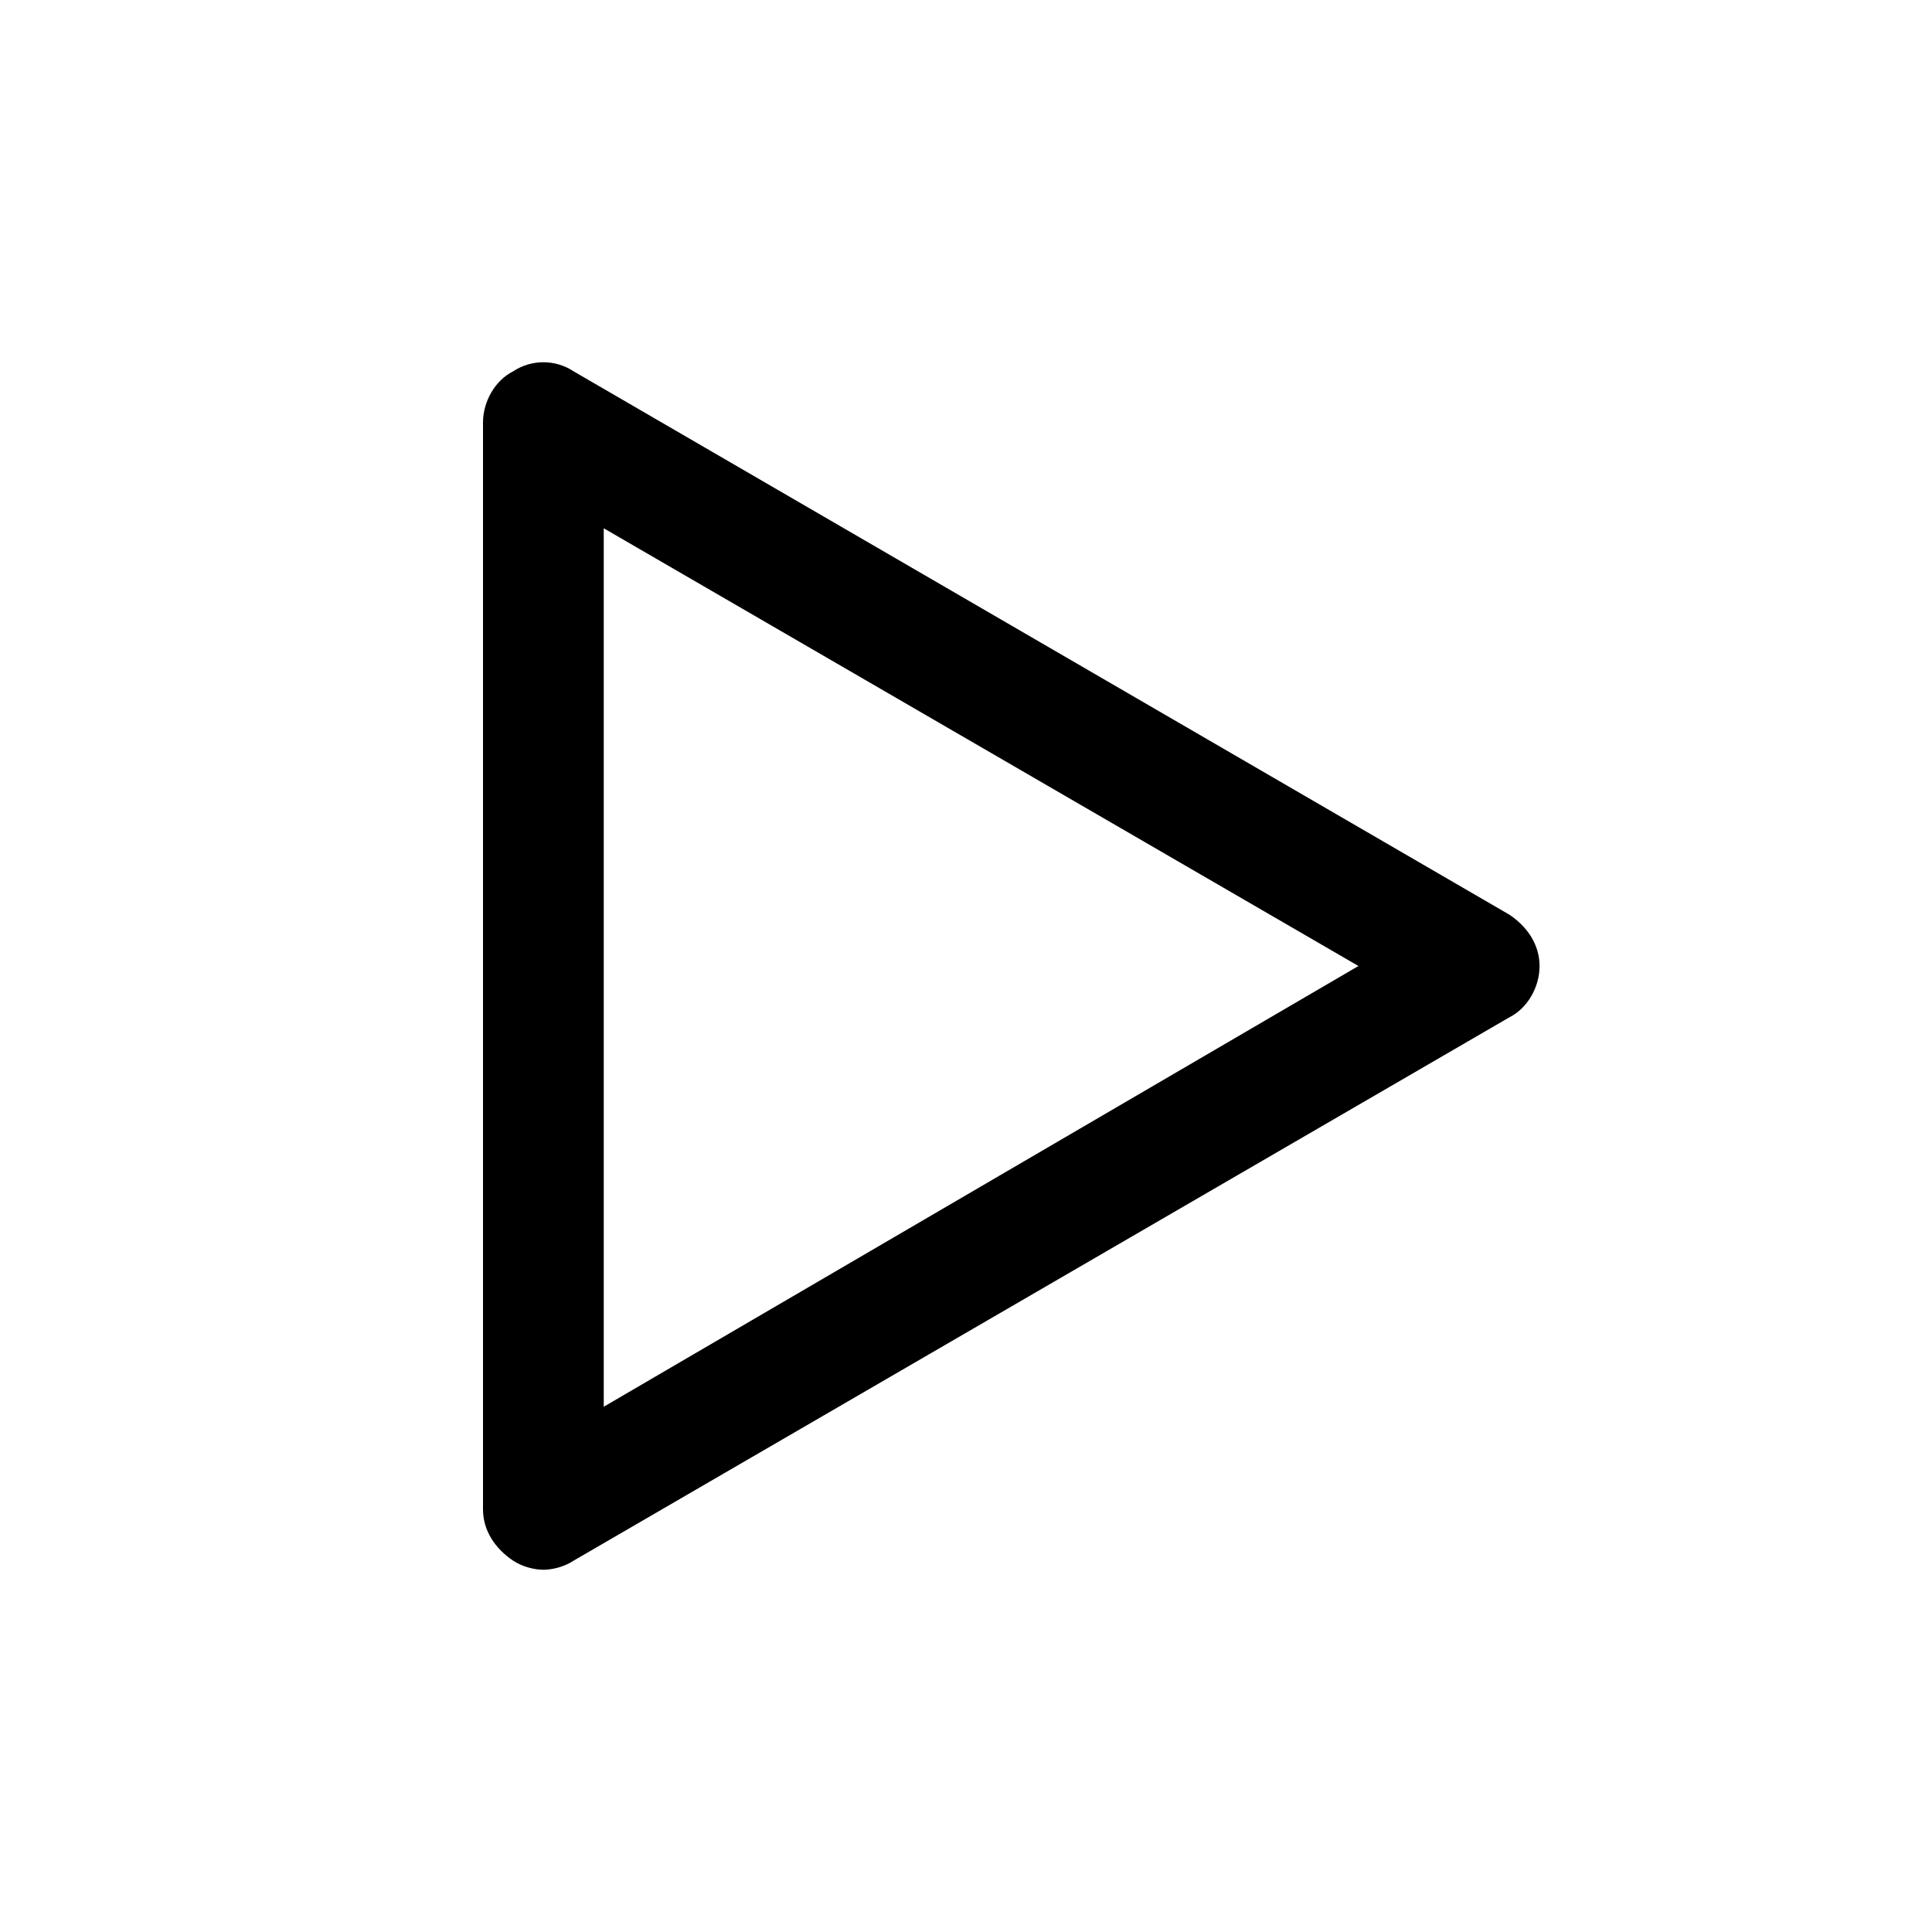 <svg viewBox="0 0 1024 1024" version="1.1" xmlns="http://www.w3.org/2000/svg" width="30" height="30">
    <path d="M288 832c-4.8 0-11.2-1.6-16-4.8-9.6-6.4-16-16-16-27.2V224c0-11.2 6.4-22.4 16-27.2 9.6-6.4 22.4-6.4 32 0l496 288c9.6 6.4 16 16 16 27.2s-6.4 22.4-16 27.2l-496 288c-4.8 3.2-11.2 4.8-16 4.8z m32-552v465.6L720 512 320 280z"></path>
</svg>
